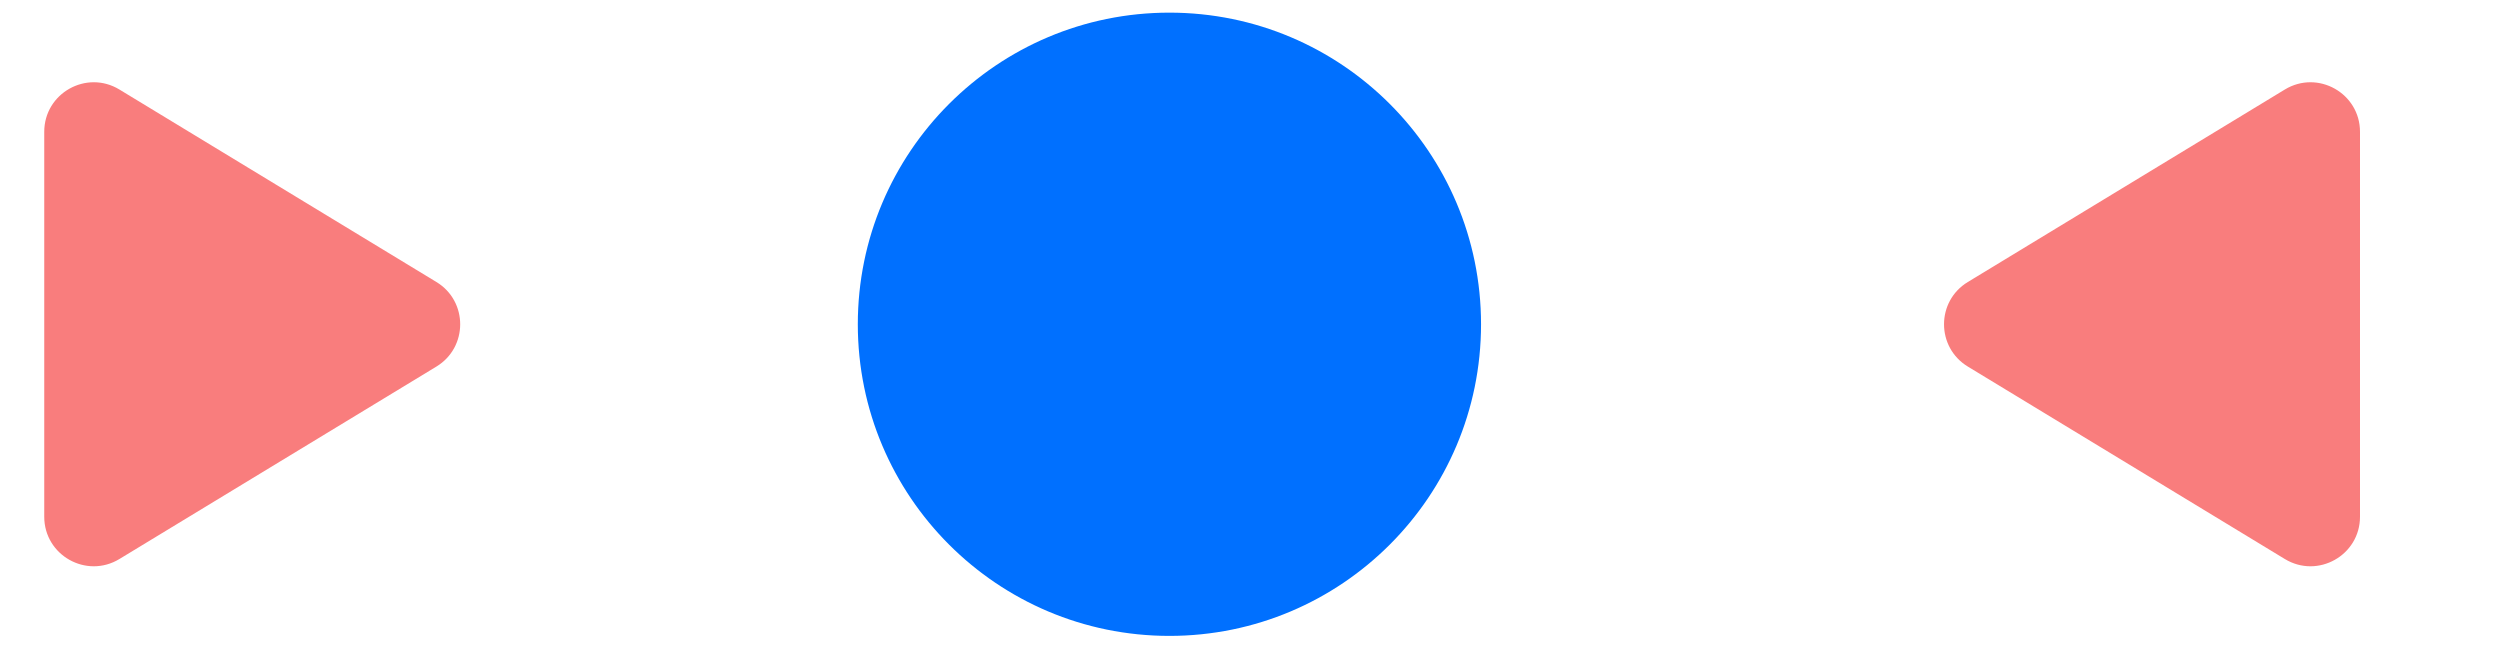 <svg width="89" height="23" viewBox="0 0 89 23" fill="none" xmlns="http://www.w3.org/2000/svg">
    <path
        d="M41.631 22.638C47.758 22.638 52.725 17.671 52.725 11.544C52.725 5.417 47.758 0.45 41.631 0.45C35.505 0.45 30.538 5.417 30.538 11.544C30.538 17.671 35.505 22.638 41.631 22.638Z"
        fill="#0070FF" />
    <path
        d="M70.055 10.039L81.34 3.187C82.514 2.474 84.016 3.319 84.016 4.693V18.396C84.016 19.769 82.514 20.614 81.34 19.901L70.055 13.05C68.925 12.364 68.925 10.724 70.055 10.039Z"
        fill="#F97D7D" />
    <path
        d="M15.536 10.039L4.251 3.187C3.077 2.474 1.575 3.319 1.575 4.693V18.396C1.575 19.769 3.077 20.614 4.251 19.901L15.536 13.05C16.665 12.364 16.665 10.724 15.536 10.039Z"
        fill="#F97D7D" />
</svg>